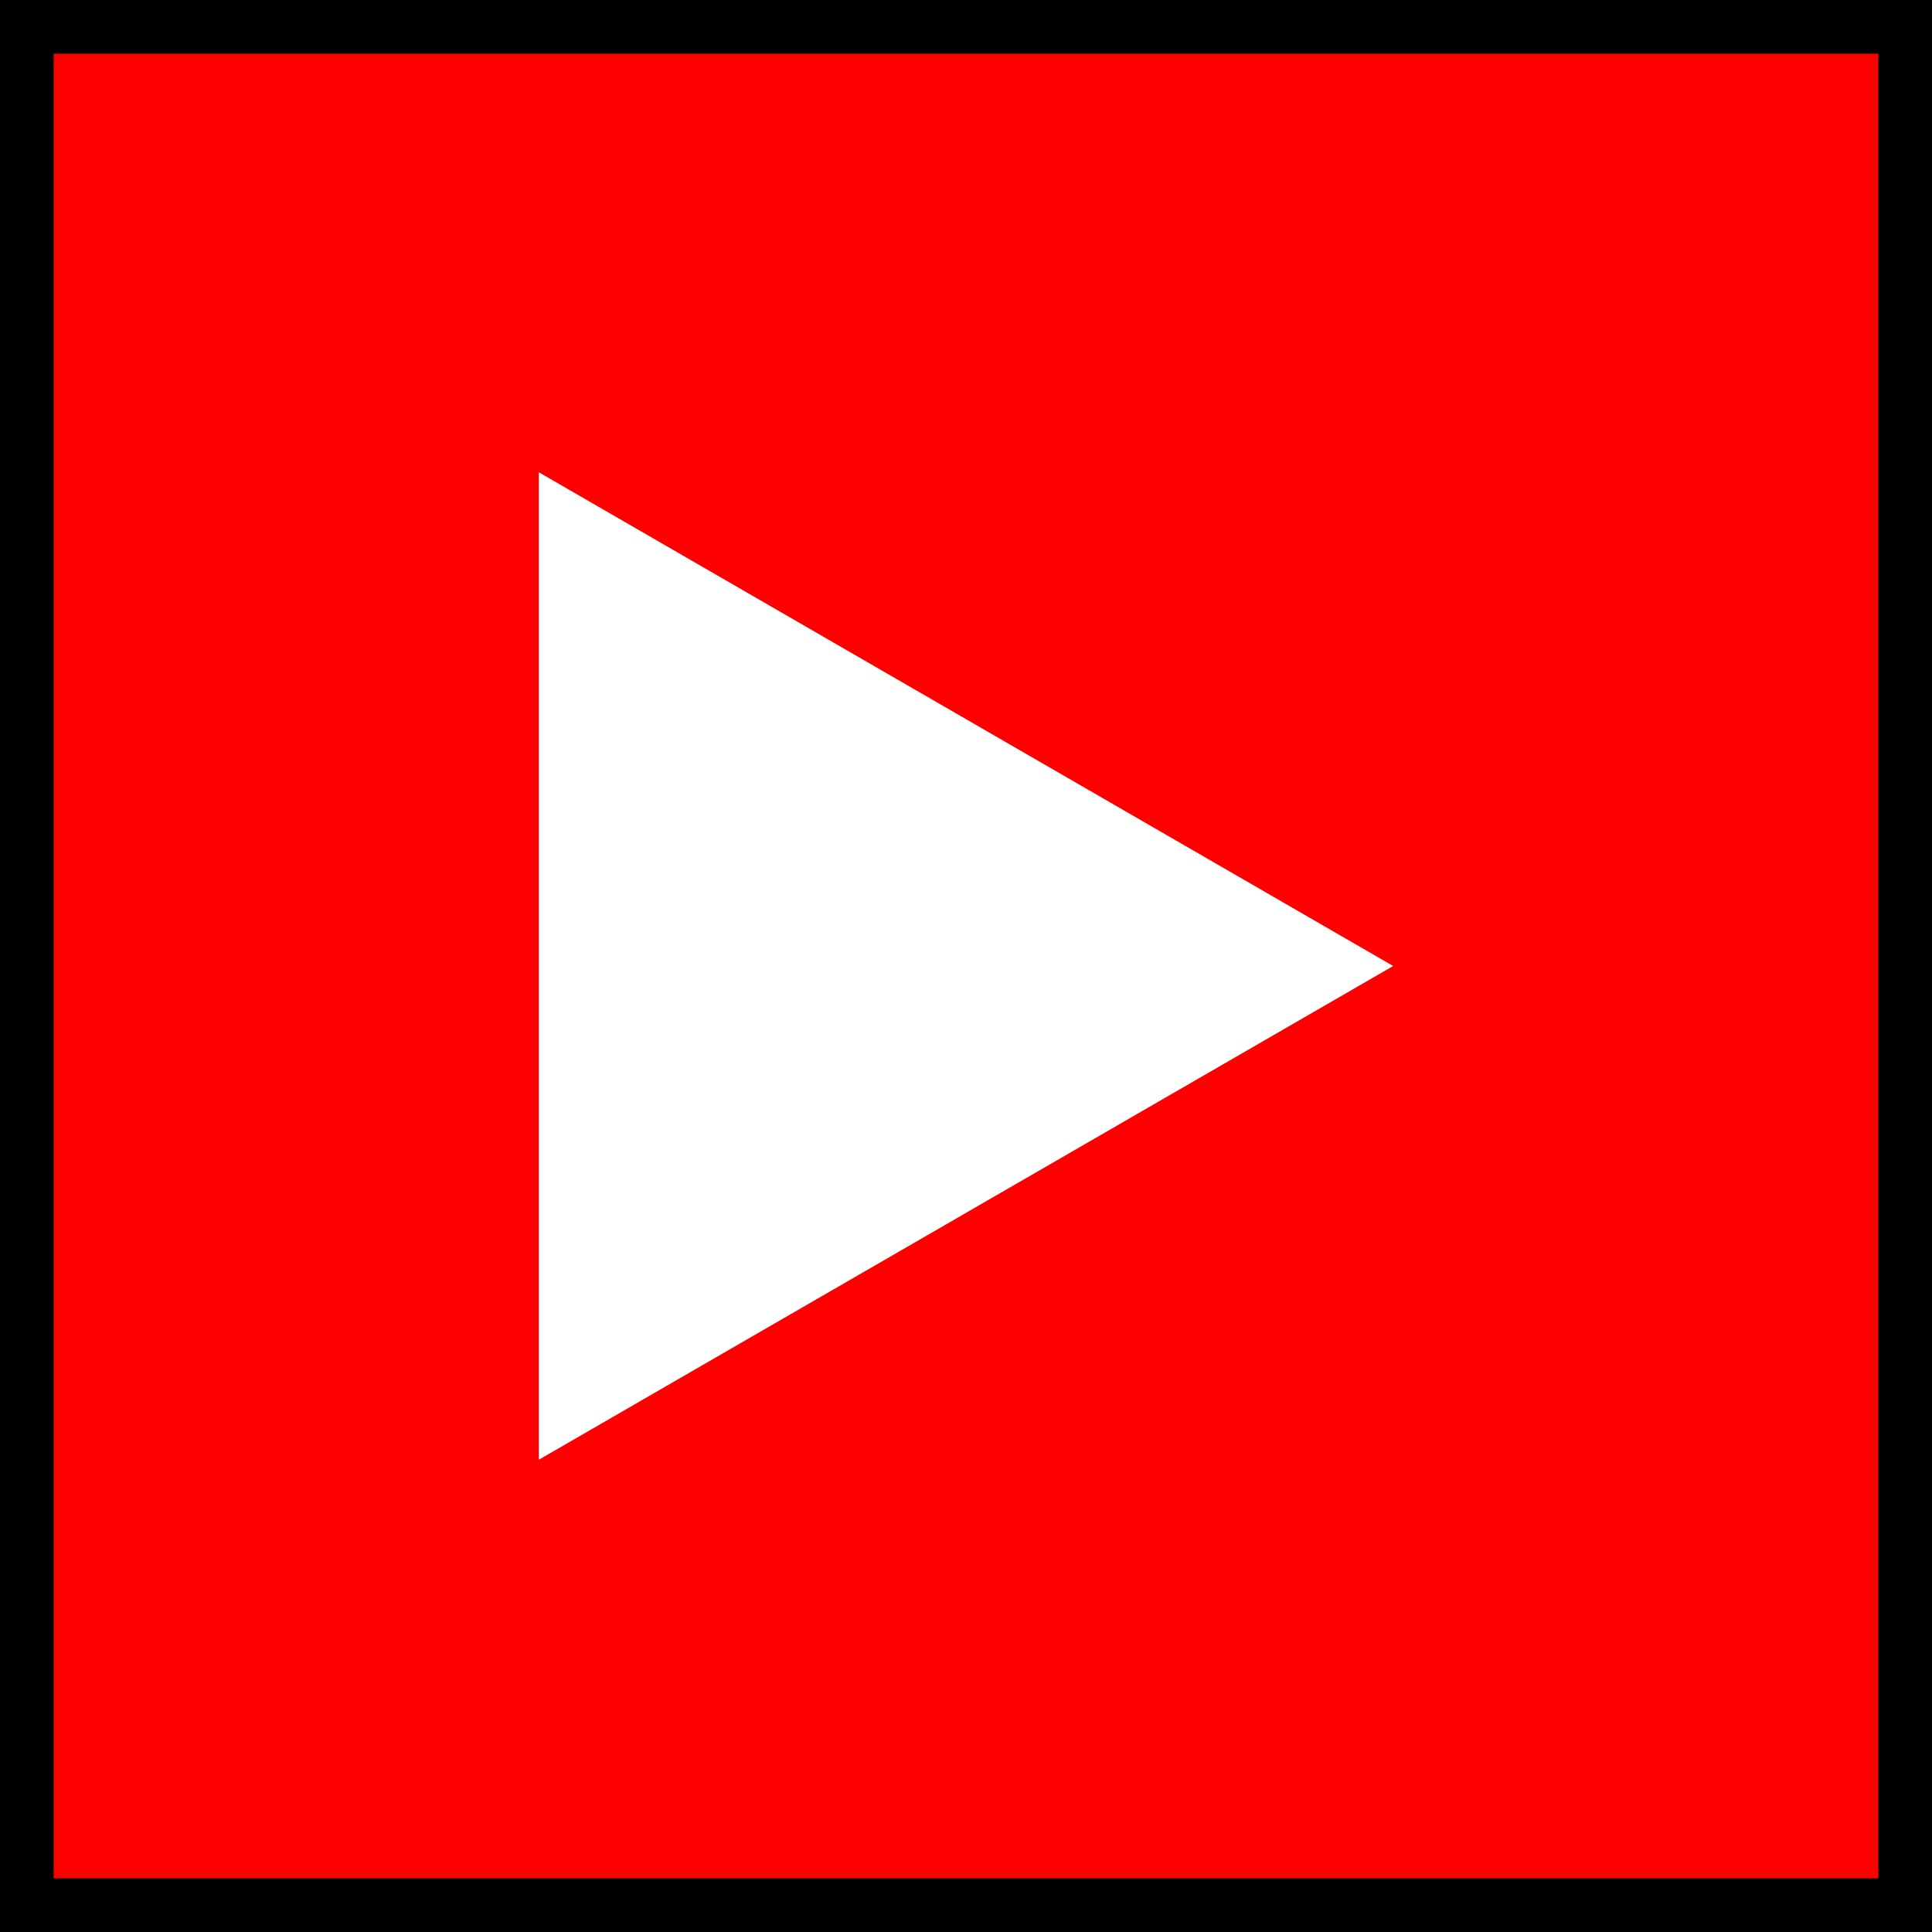 <svg id="Layer_1" data-name="Layer 1" xmlns="http://www.w3.org/2000/svg" viewBox="0 0 18 18"><rect x="0" y="0" width="18" height="18" fill="#333333" stroke="none"/><defs><style>.cls-1{fill:red;}.cls-2{fill:#fff;}.cls-3{fill:none;stroke:#000;stroke-miterlimit:10;stroke-width:0.5px;}</style></defs><title>youtube-button</title><rect class="cls-1" x="0.25" y="0.25" width="17.5" height="17.5"/><polygon class="cls-2" points="5.02 13.6 12.98 9 5.02 4.4 5.02 13.6"/><rect class="cls-3" x="0.25" y="0.25" width="17.5" height="17.5"/></svg>